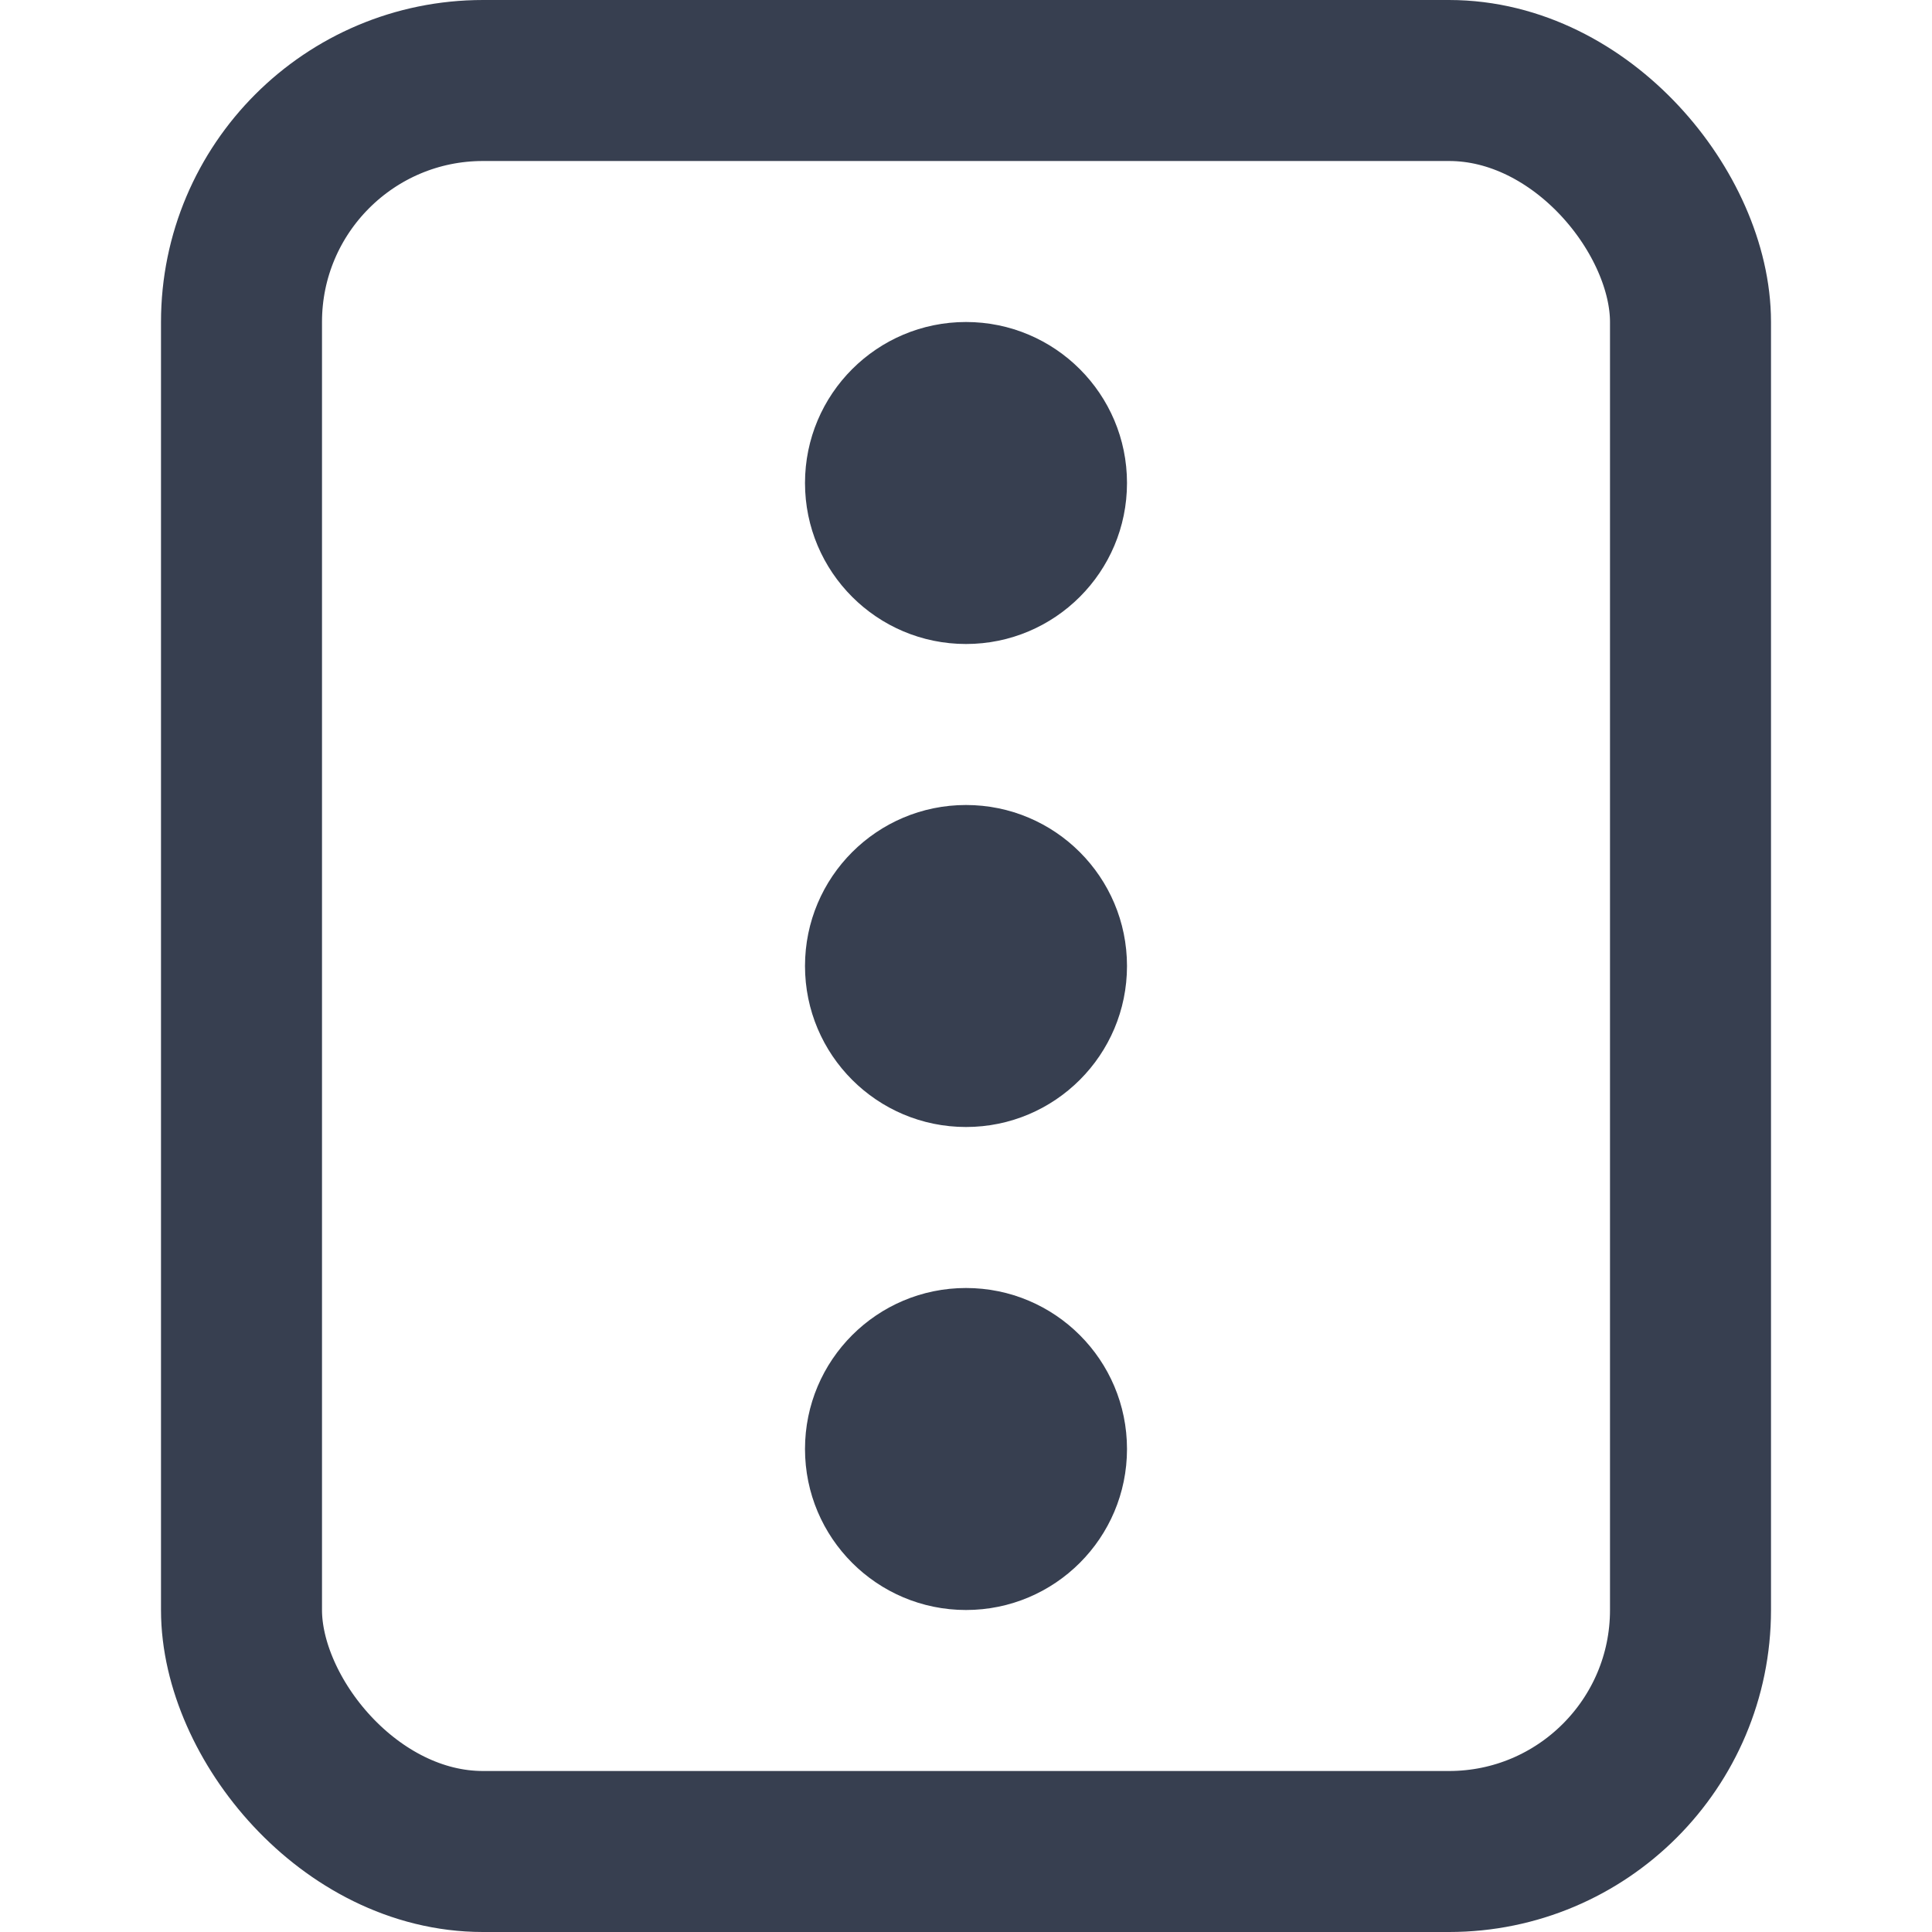 <svg width="24" height="24" viewBox="0 0 24 24" fill="none" xmlns="http://www.w3.org/2000/svg">
<circle cx="12" cy="6" r="2" fill="#373F50"/>
<circle cx="12" cy="12" r="2" fill="#373F50"/>
<circle cx="12" cy="18" r="2" fill="#373F50"/>
<rect x="3" y="1" width="18" height="22" rx="3" stroke="#373F50" stroke-width="2"/>
</svg>
